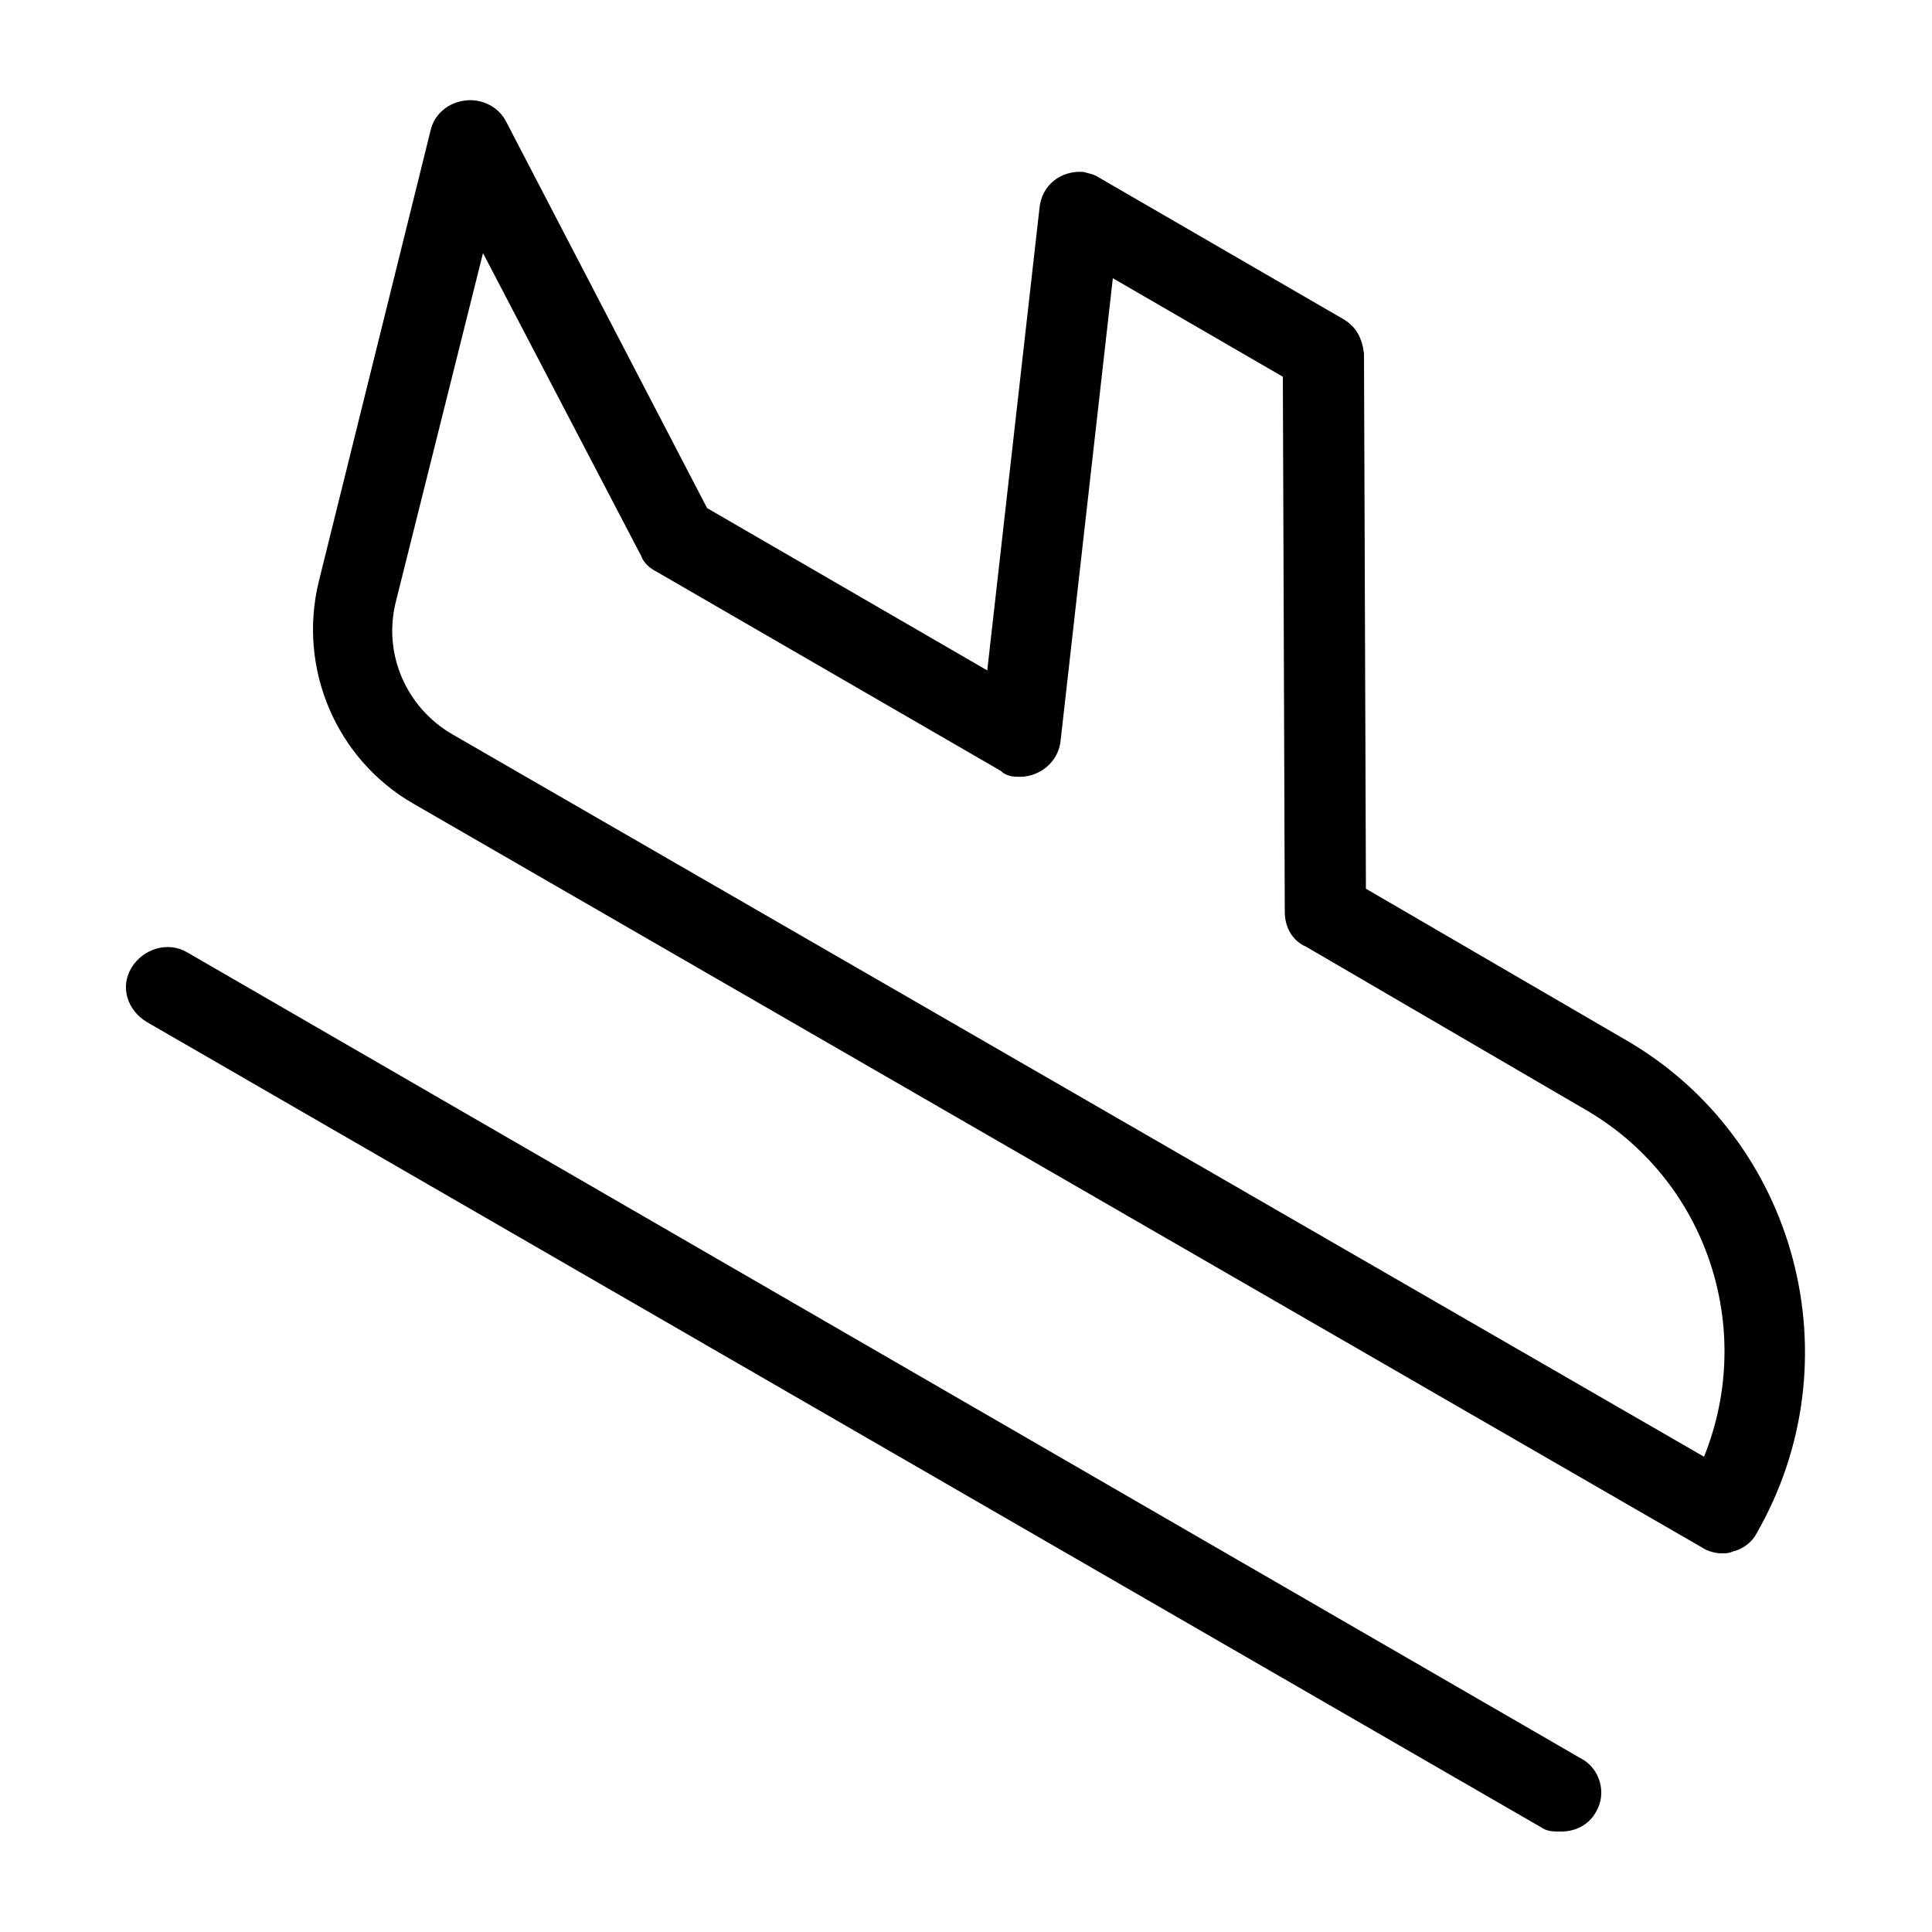 <svg xmlns="http://www.w3.org/2000/svg" width="24" height="24" viewBox="0 0 24 24">
<path d="M19.632 21.84l-17.304-10.008c0 0 0 0 0 0-0.24-0.144-0.552-0.048-0.696 0.192s-0.048 0.528 0.192 0.672l17.328 10.008c0.072 0.048 0.144 0.048 0.24 0.048 0.168 0 0.336-0.072 0.432-0.24 0.144-0.24 0.048-0.552-0.192-0.672zM20.184 12.912l-3.216-1.872-0.024-6.648c-0.024-0.192-0.096-0.336-0.264-0.432l-3.024-1.752c-0.072-0.048-0.12-0.048-0.192-0.072-0.288-0.024-0.528 0.168-0.552 0.456l-0.648 5.736-3.48-2.016-2.496-4.8c-0.096-0.192-0.312-0.288-0.504-0.264-0.216 0.024-0.384 0.168-0.432 0.36l-1.392 5.616c-0.264 1.080 0.216 2.208 1.176 2.76l16.008 9.24c0.072 0.048 0.168 0.072 0.24 0.072 0.048 0 0.096 0 0.144-0.024 0.12-0.024 0.24-0.12 0.288-0.216 1.248-2.16 0.504-4.92-1.632-6.144zM21.168 18.096l-15.552-8.976c-0.576-0.336-0.864-1.008-0.696-1.656l1.080-4.32 1.968 3.768c0.024 0.072 0.096 0.144 0.192 0.192l4.272 2.472c0.048 0.048 0.12 0.072 0.192 0.072 0.264 0.024 0.528-0.168 0.552-0.456l0.648-5.736 2.112 1.224 0.024 6.648c0 0.192 0.096 0.36 0.264 0.432l3.456 2.016c1.512 0.864 2.136 2.712 1.488 4.32z"></path>
</svg>
